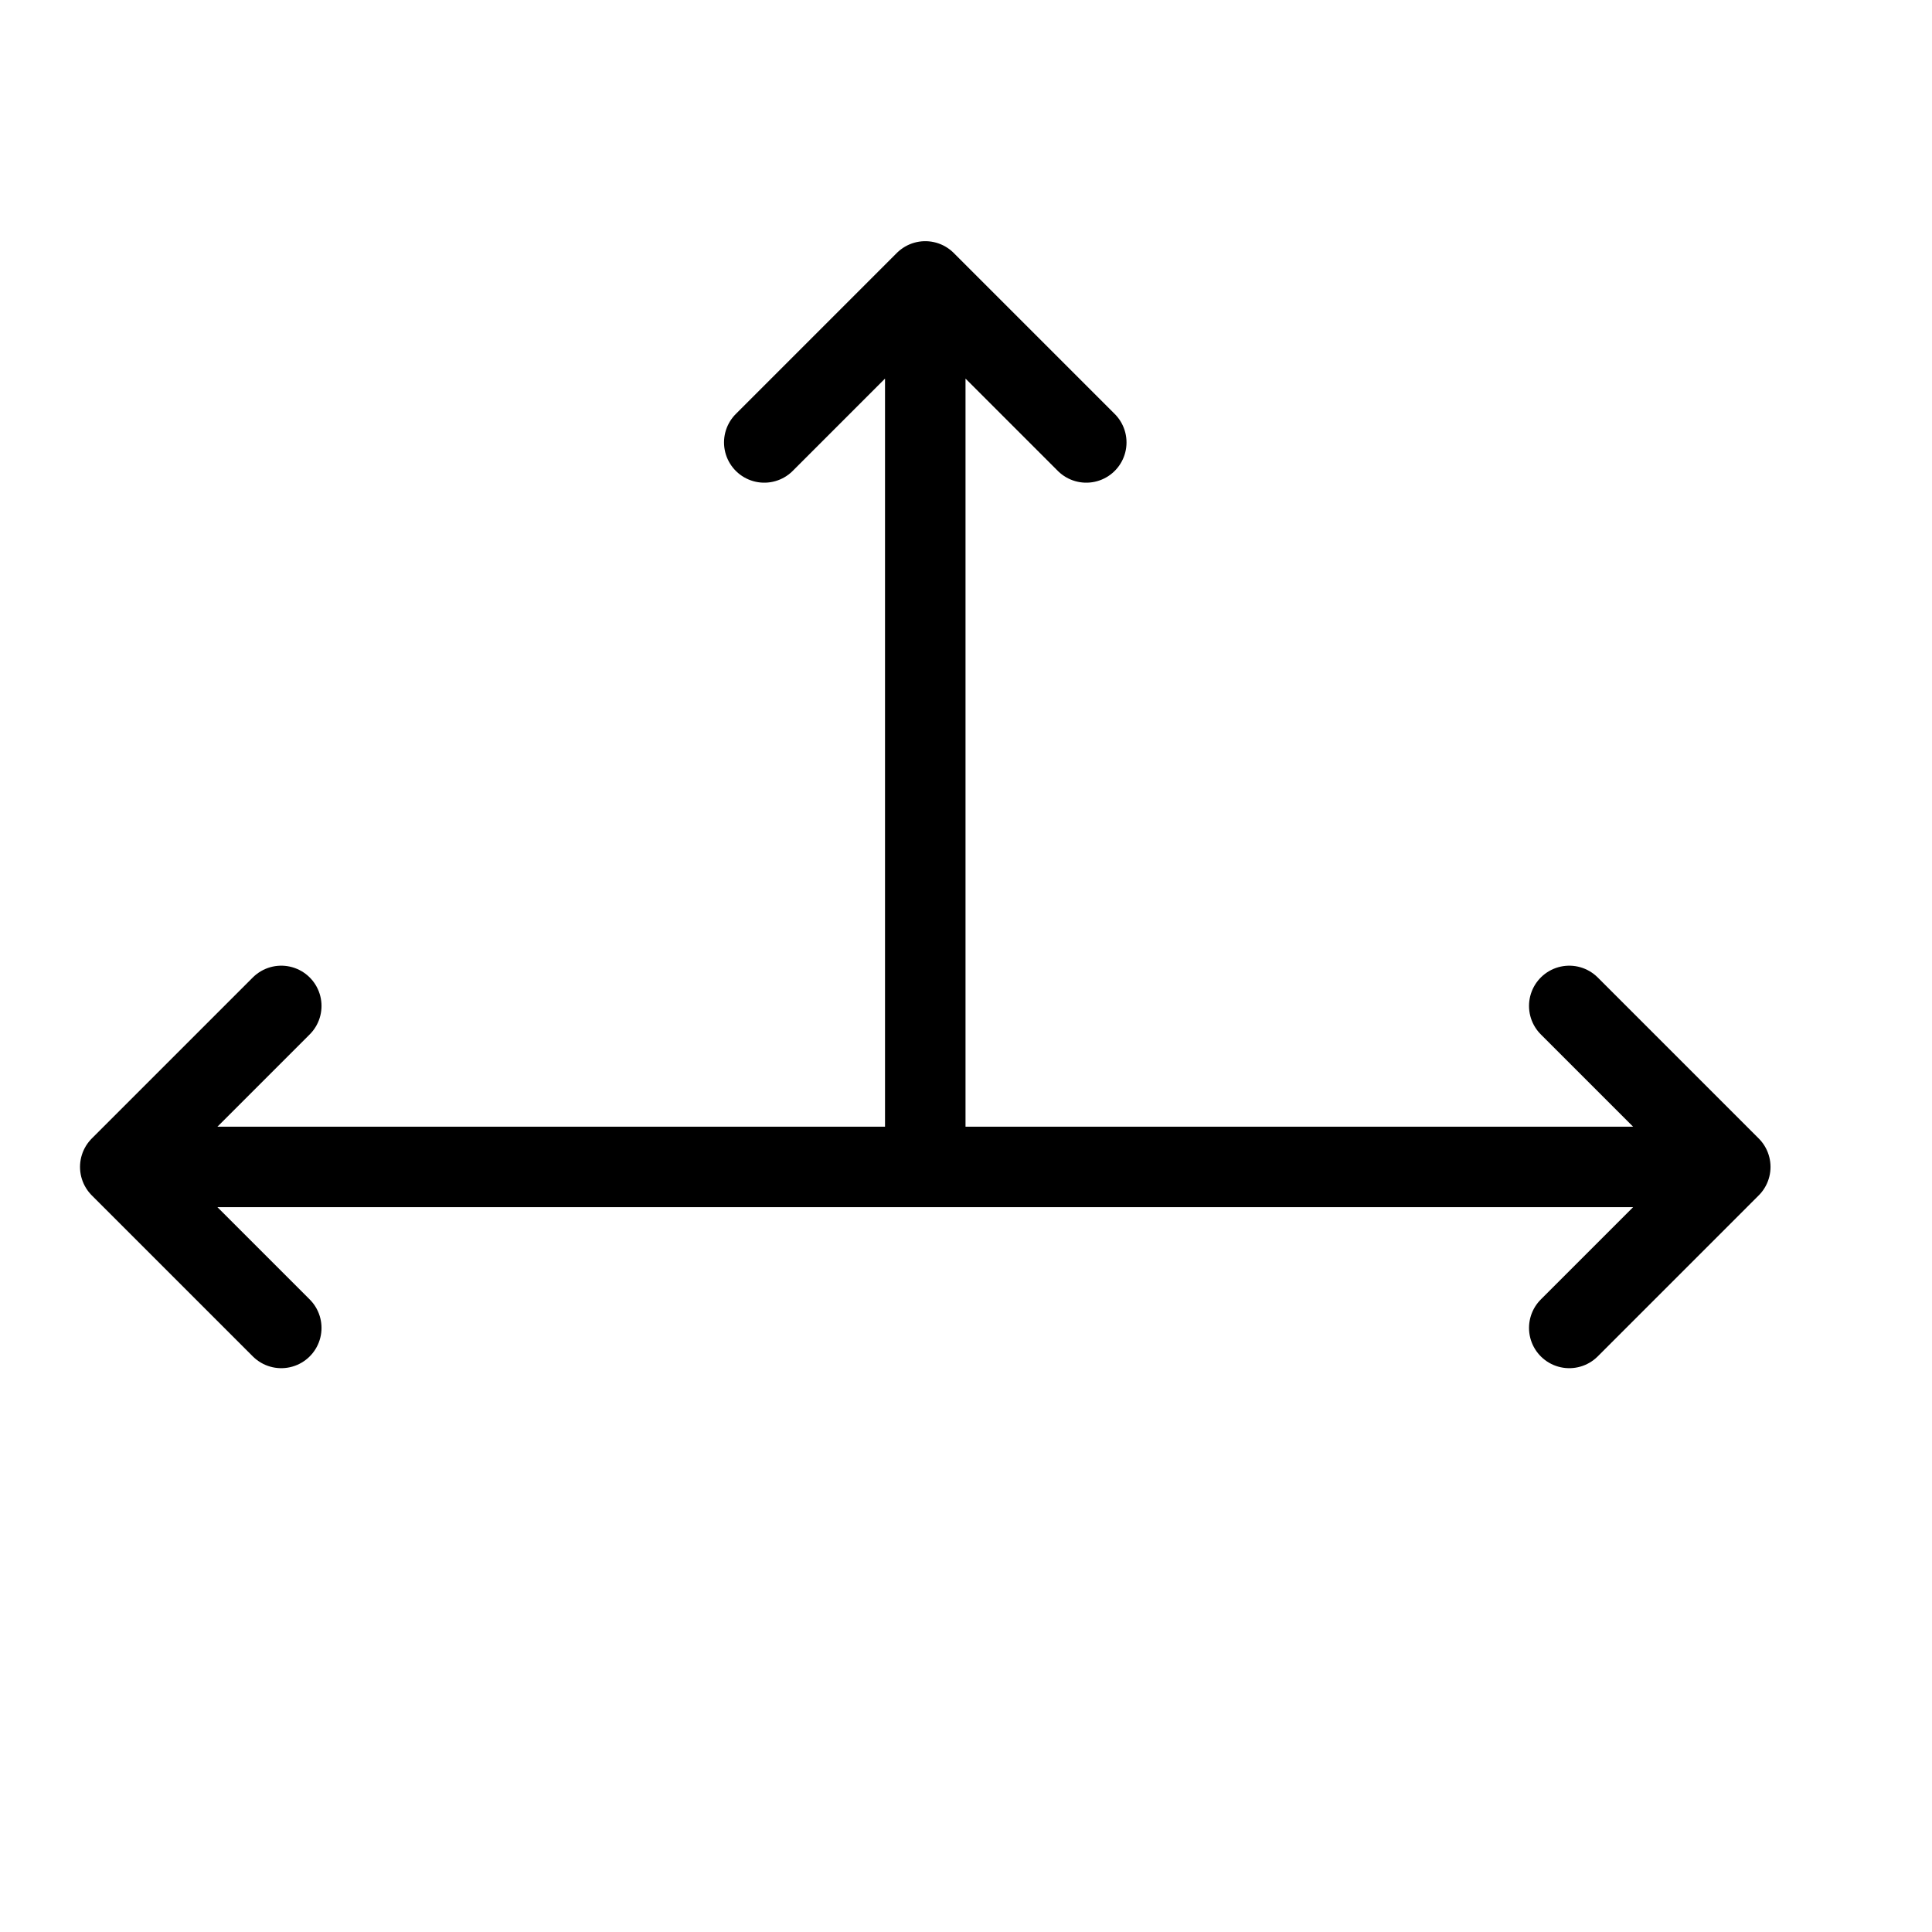 <svg height="24" viewBox="0 0 24 24" width="24" xmlns="http://www.w3.org/2000/svg"><path d="m11.494 3.496v11m-10 0h20m-18 2-2-2 2-2m16 4 2-2-2-2m-6-7-2-2-2 2" fill="none" stroke="#000" stroke-linecap="round" stroke-linejoin="round"/></svg>
